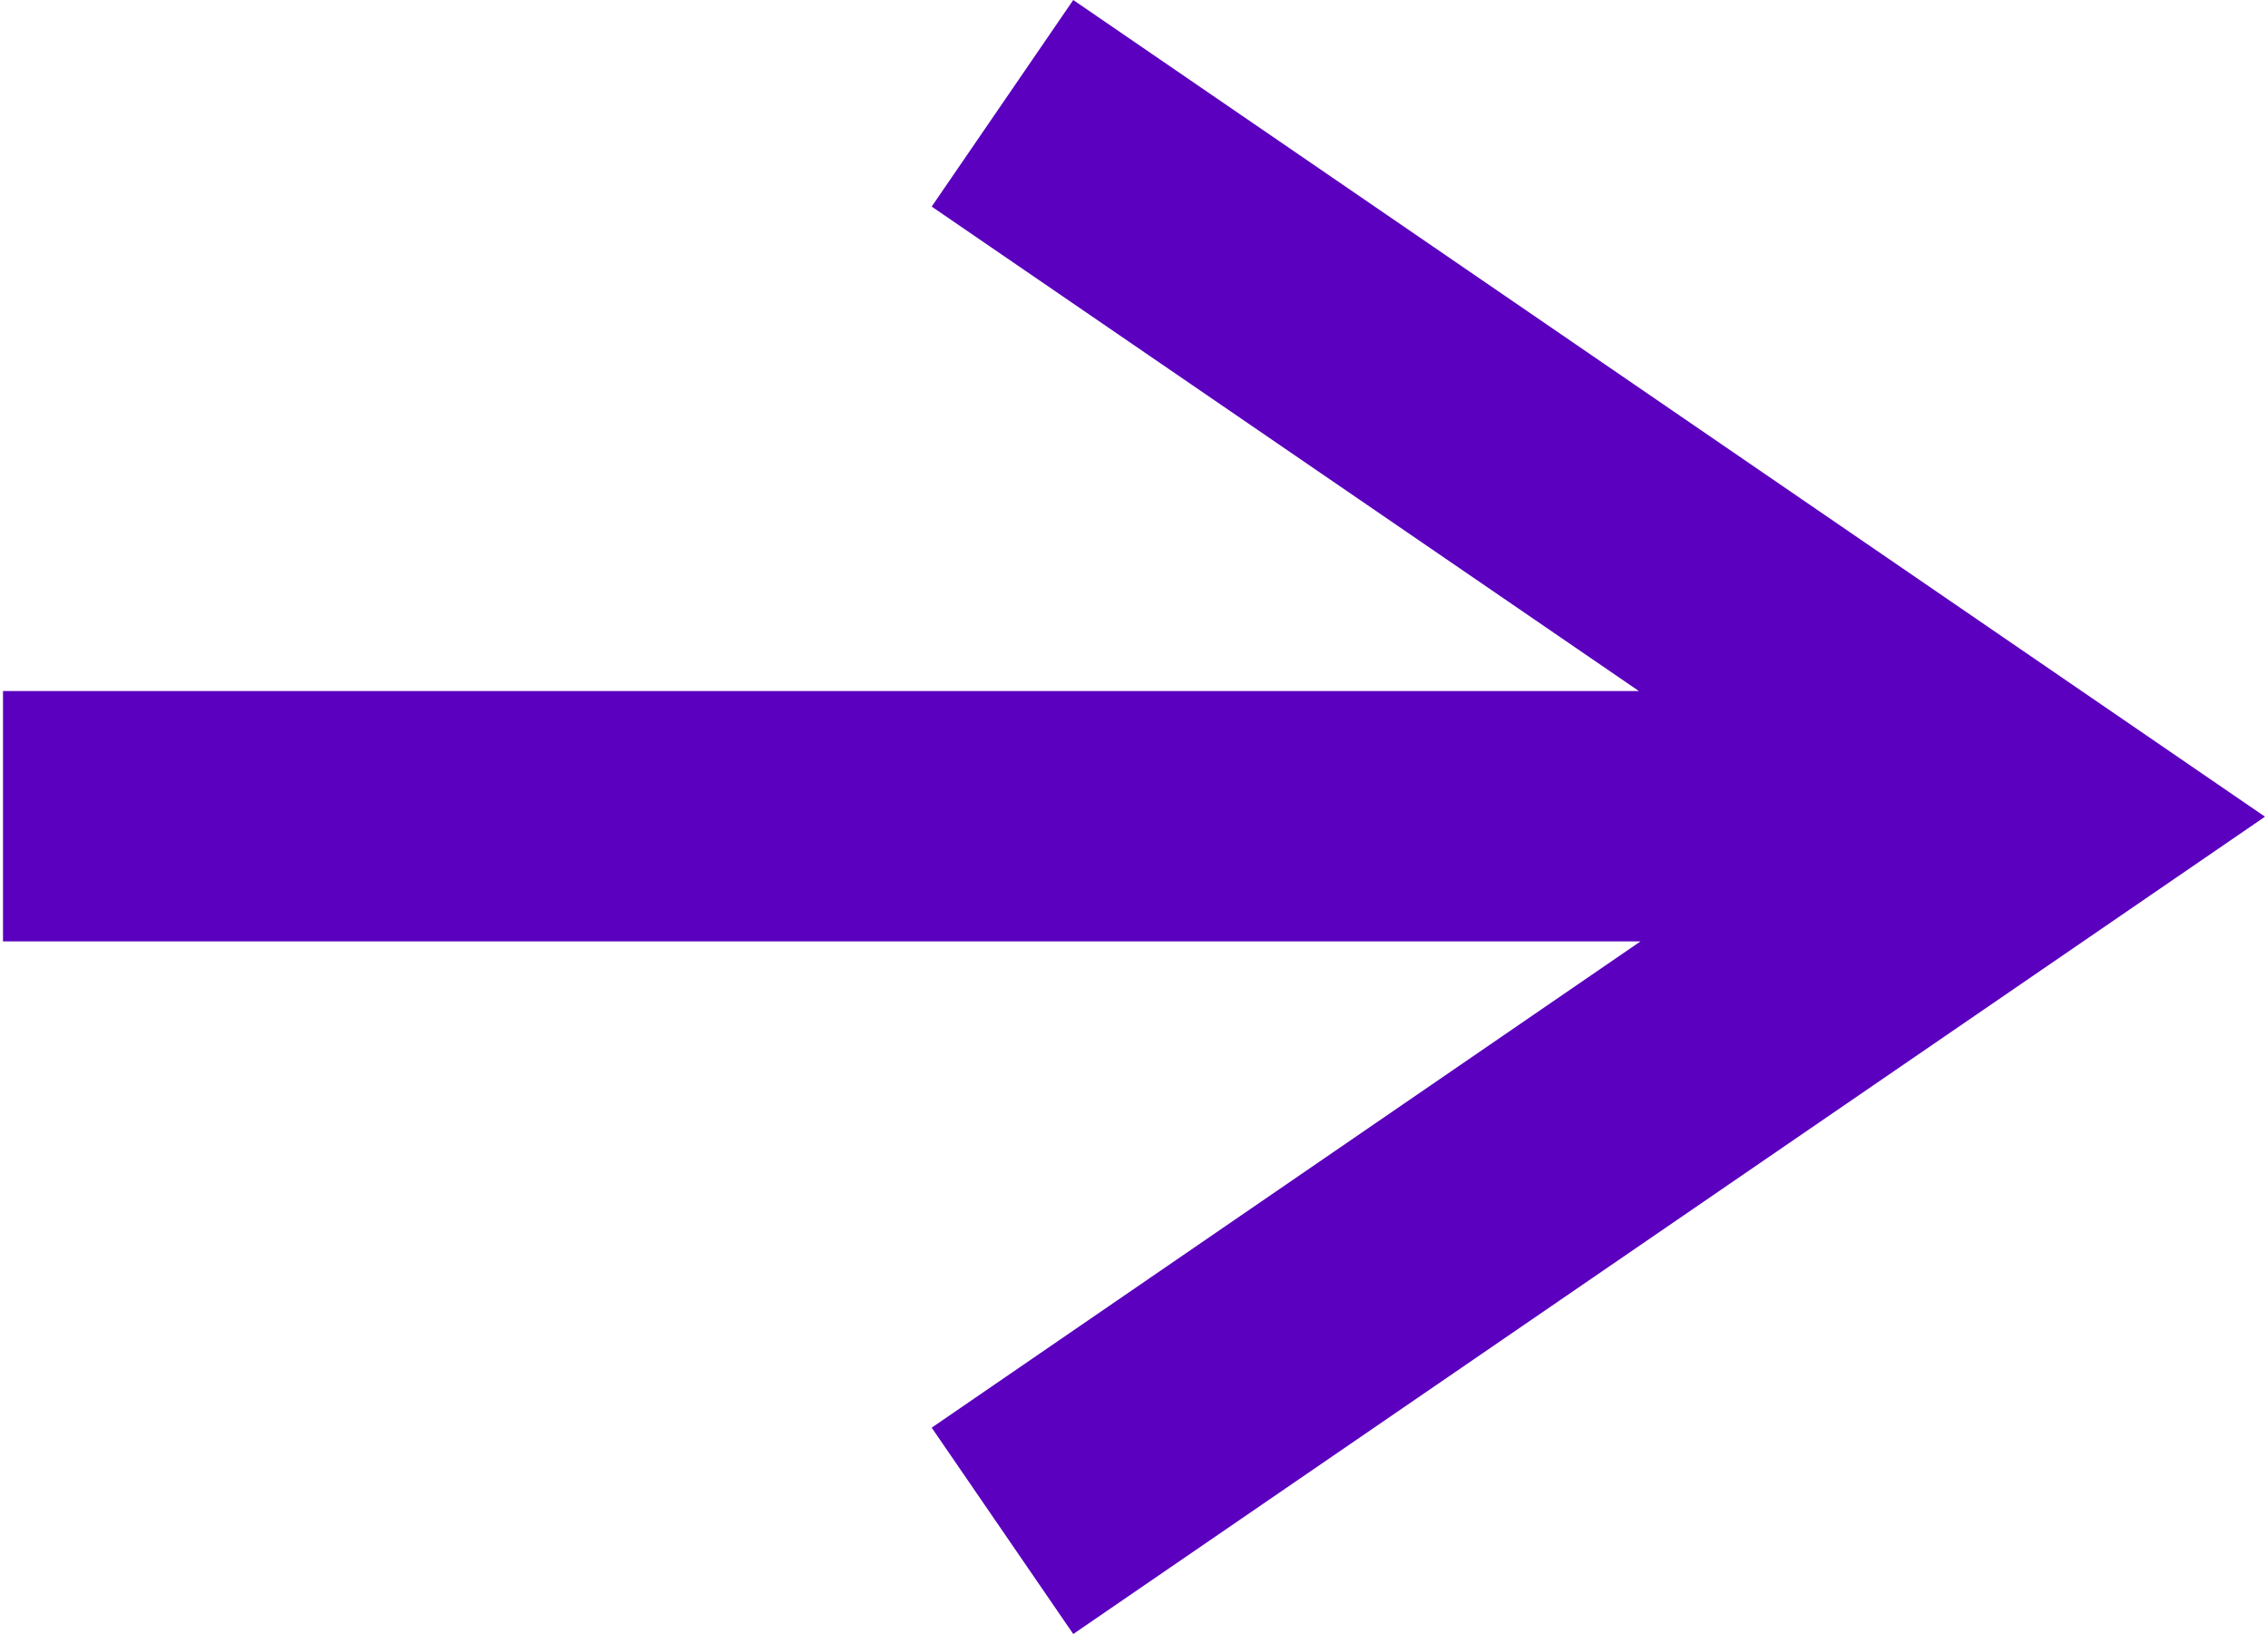 <?xml version="1.0" encoding="utf-8"?>
<!-- Generator: Adobe Illustrator 24.2.3, SVG Export Plug-In . SVG Version: 6.00 Build 0)  -->
<svg version="1.1" id="Ebene_1" xmlns="http://www.w3.org/2000/svg" xmlns:xlink="http://www.w3.org/1999/xlink" x="0px" y="0px"
	 viewBox="0 0 694.06 500" style="enable-background:new 0 0 694.06 500;" xml:space="preserve">
<style type="text/css">
	.st0{fill:#5A00BE;}
</style>
<g id="Gruppe_97" transform="translate(-873.5 181.314) rotate(-90)">
	<g id="Pfad_80">
		<polygon class="st0" points="-68.59,1566.64 -318.69,1201.94 -255.55,1158.62 -106.75,1375.53 -106.75,874.42 -30.14,874.42 
			-30.14,1375.03 118.1,1158.62 181.31,1201.94 		"/>
	</g>
</g>
</svg>

